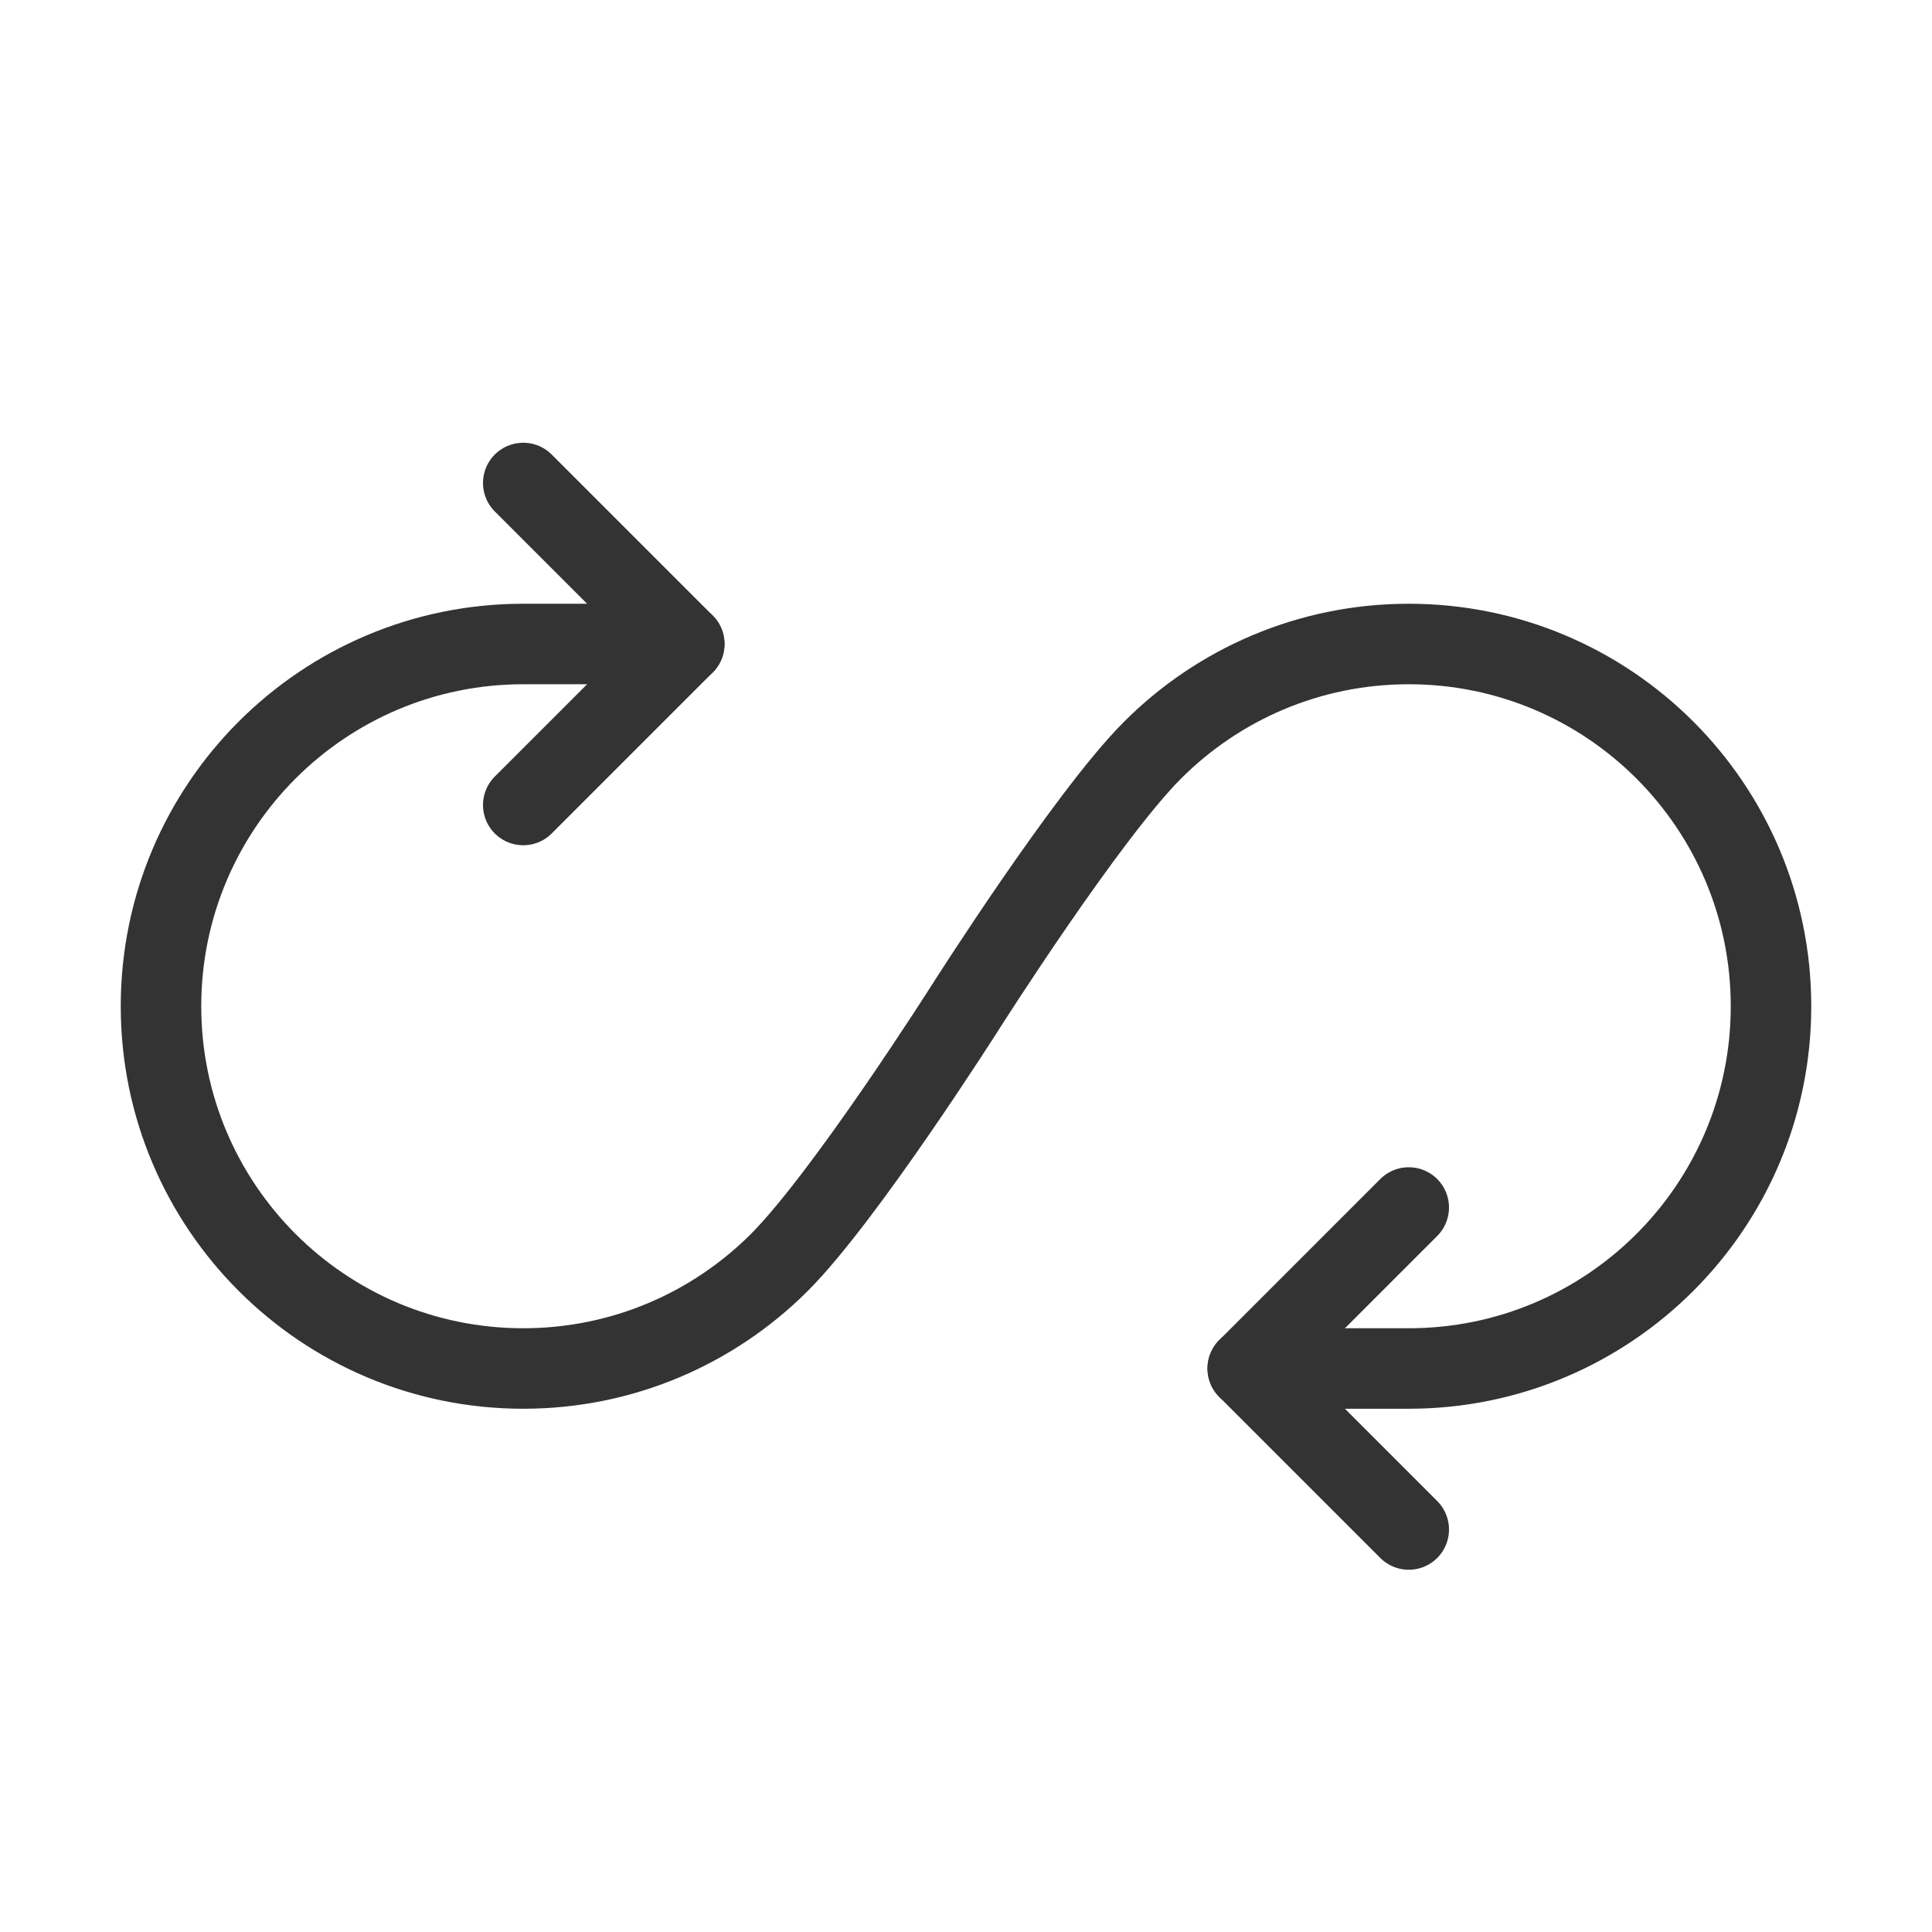 <?xml version="1.0" encoding="UTF-8"?><svg width="16" height="16" viewBox="0 0 48 48" fill="none" xmlns="http://www.w3.org/2000/svg"><path d="M17 16H13C8.029 16 4 20.029 4 25C4 29.971 8.029 34 13 34C15.476 34 17.718 33 19.345 31.383C20.985 29.753 24 25 24 25C24 25 27.006 20.268 28.632 18.64C30.261 17.009 32.513 16 35 16C39.971 16 44 20.029 44 25C44 29.971 39.971 34 35 34H31" stroke="#333" stroke-width="2" stroke-linecap="round" stroke-linejoin="round"/><path d="M35 30L31 34L35 38" stroke="#333" stroke-width="2" stroke-linecap="round" stroke-linejoin="round"/><path d="M13 12L17 16L13 20" stroke="#333" stroke-width="2" stroke-linecap="round" stroke-linejoin="round"/></svg>